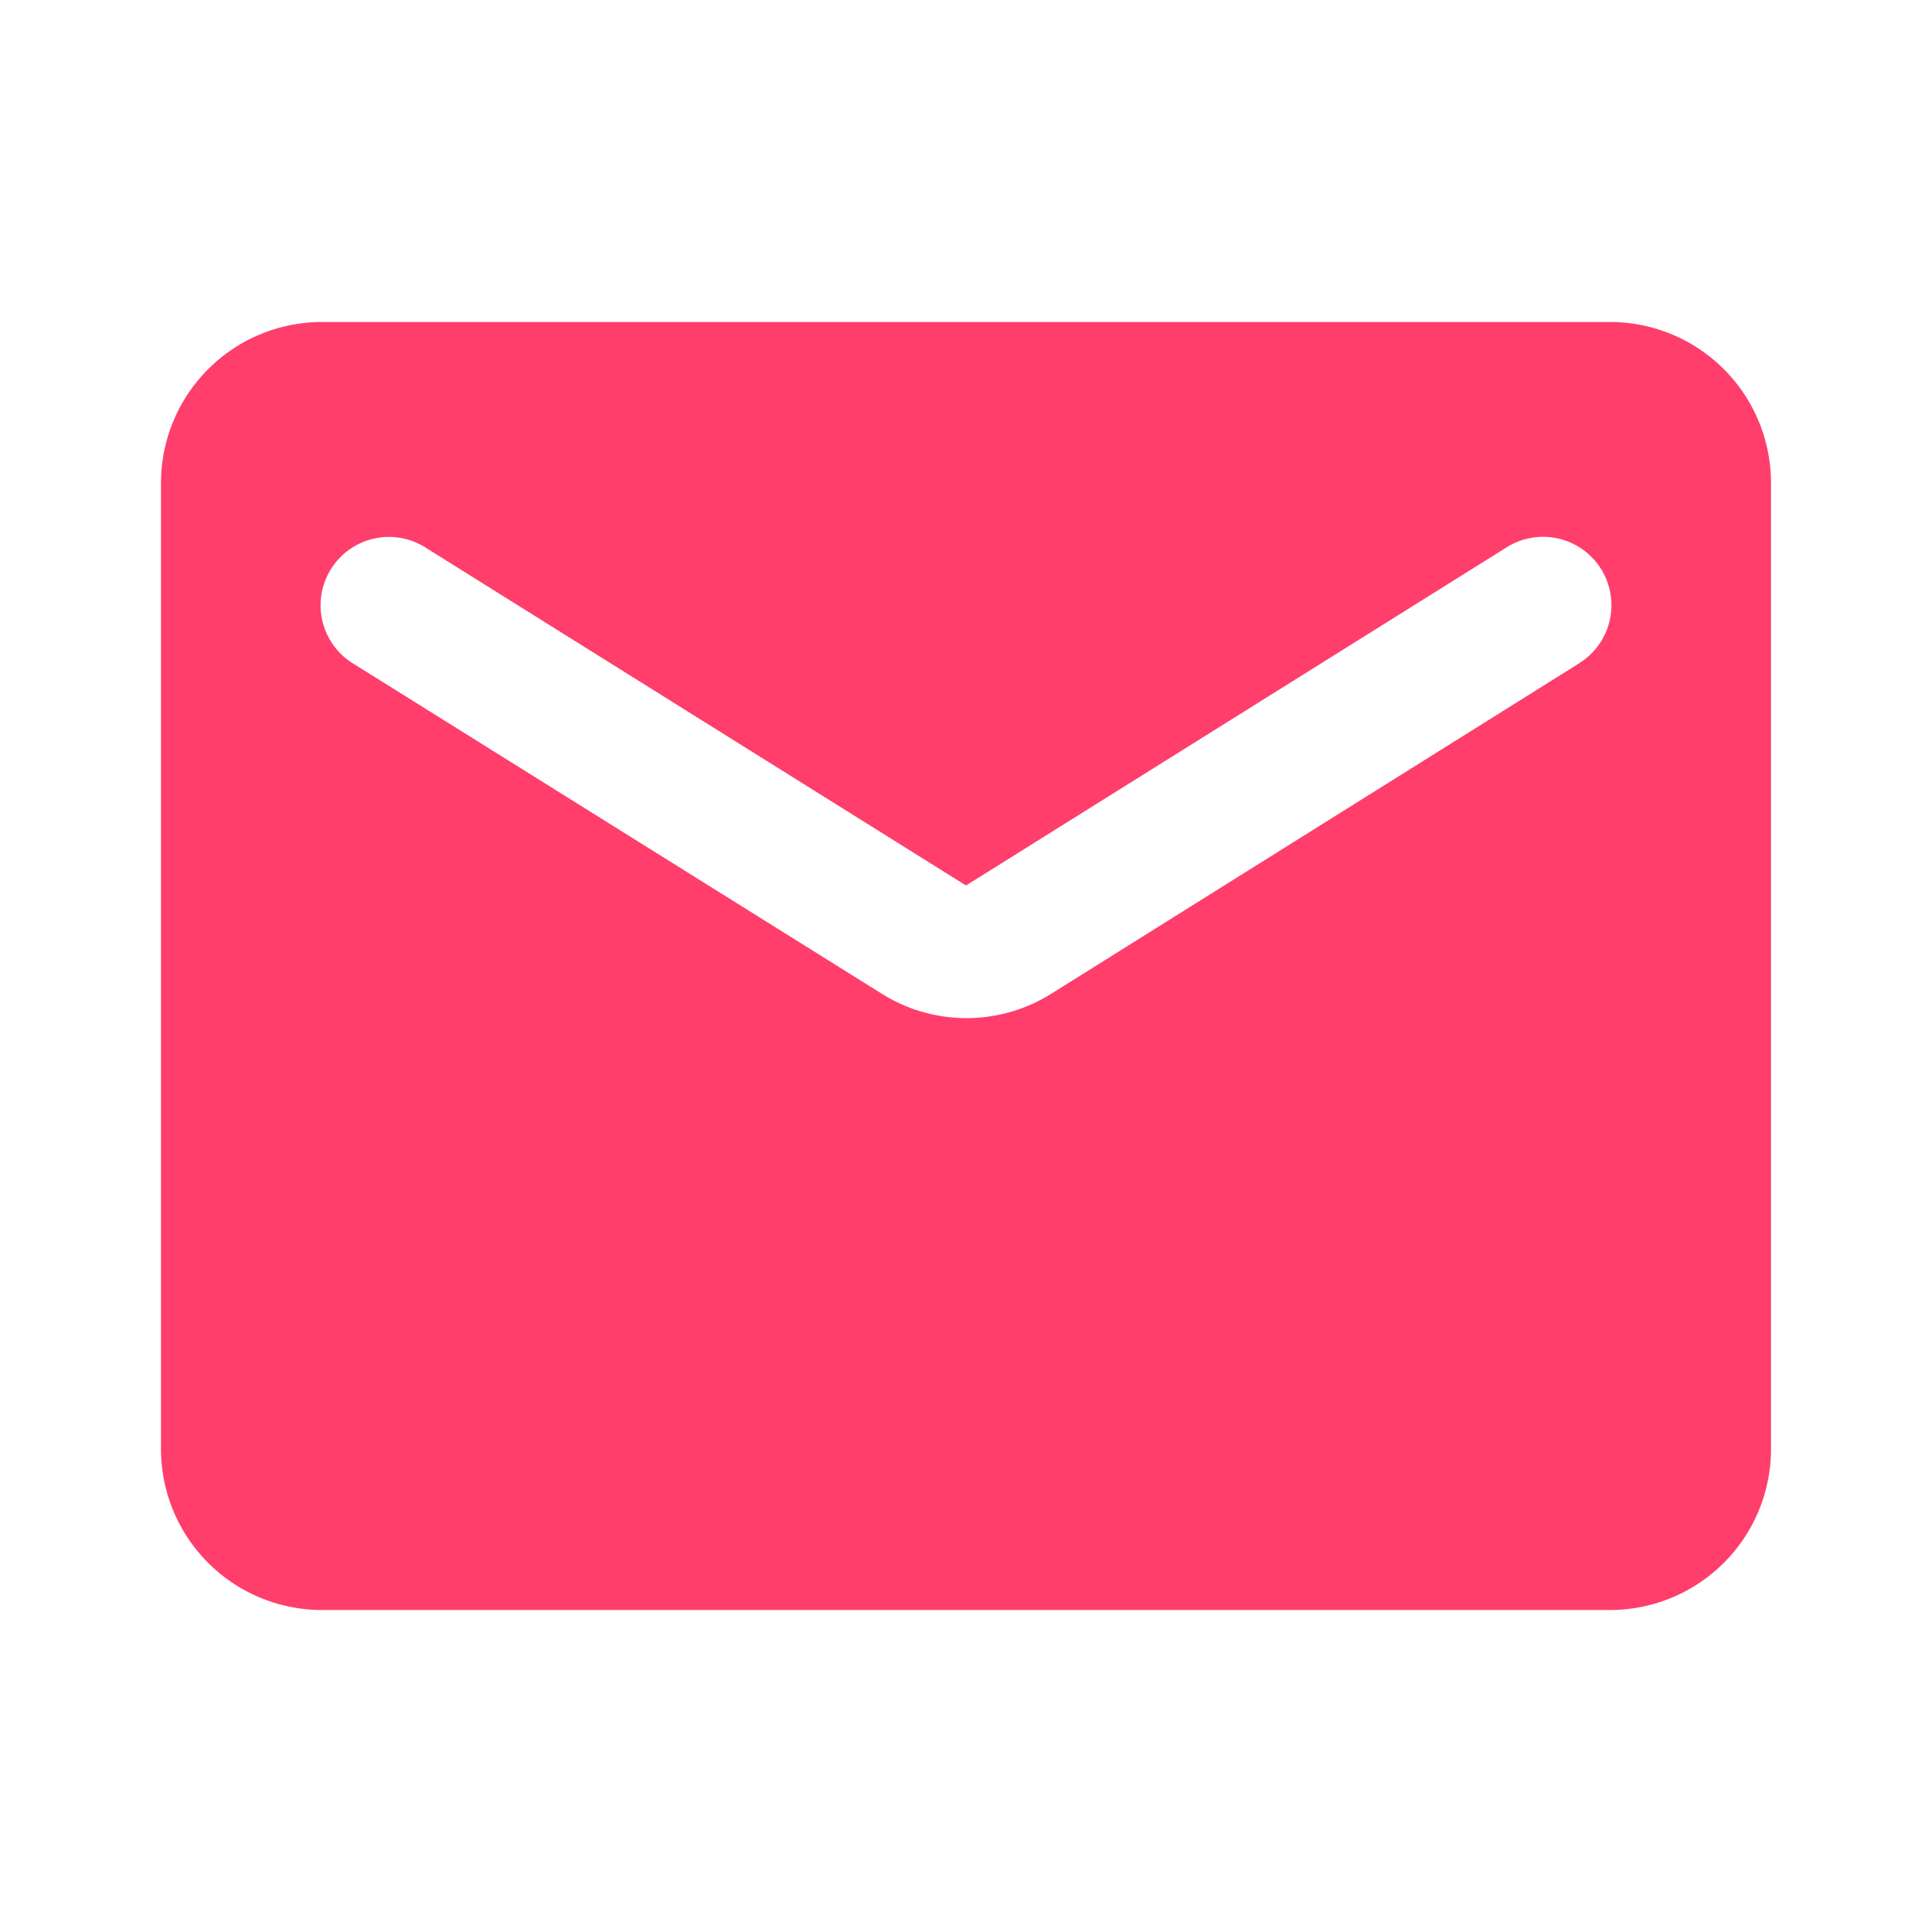 <svg id="ic_mail" xmlns="http://www.w3.org/2000/svg" width="18" height="18" viewBox="0 0 18 18">
  <g id="Content">
    <g id="_-Round-_-Content-_-mail" data-name="-Round-/-Content-/-mail">
      <g id="Group_28023" data-name="Group 28023">
        <path id="Path" d="M0,0H18V18H0Z" fill="none" fill-rule="evenodd"/>
        <path id="_Icon-Color" data-name="🔹Icon-Color" d="M15.5,4H3.5A1.5,1.5,0,0,0,2,5.5v9A1.5,1.5,0,0,0,3.5,16h12A1.5,1.5,0,0,0,17,14.5v-9A1.5,1.5,0,0,0,15.5,4Zm-.3,3.188L10.3,10.255a1.486,1.486,0,0,1-1.59,0L3.8,7.188a.637.637,0,1,1,.675-1.08L9.5,9.25l5.025-3.143a.637.637,0,1,1,.675,1.08Z" transform="translate(-0.5 -1)" fill="#ff3e6c" fill-rule="evenodd"/>
      </g>
    </g>
  </g>
</svg>

